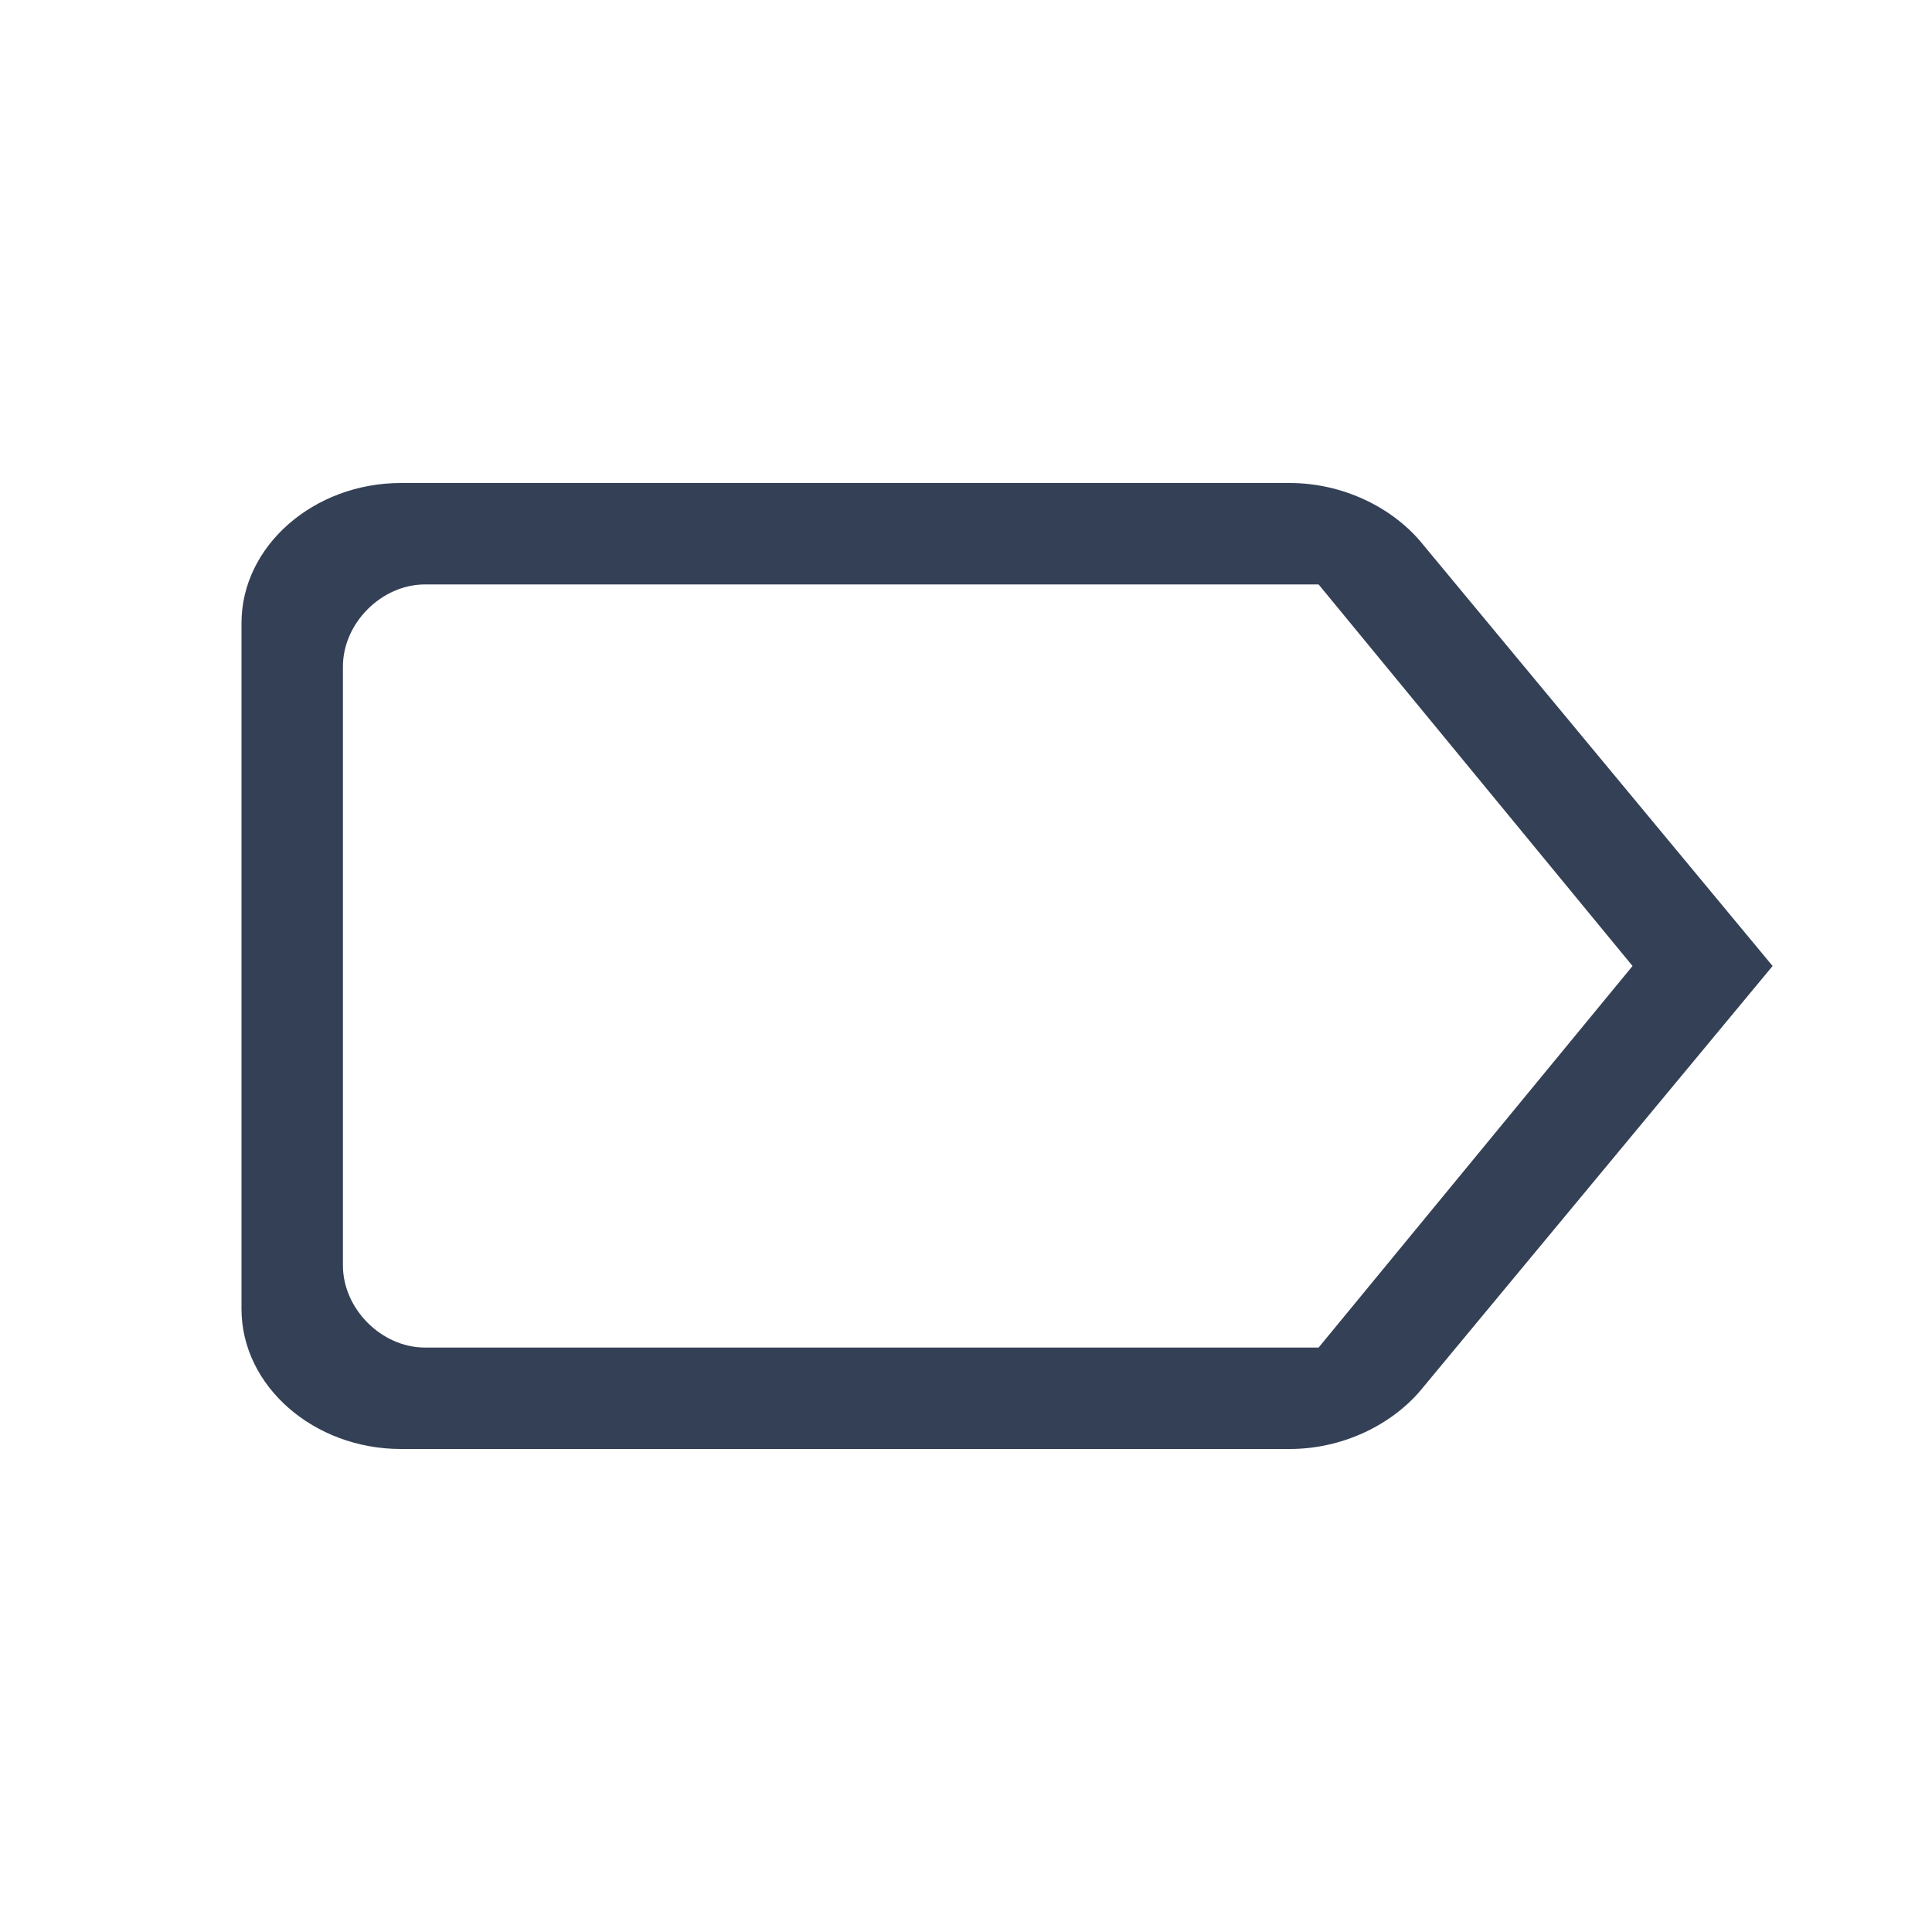 <?xml version="1.0"?><svg width="40" height="40" viewBox="0 0 40 40" xmlns="http://www.w3.org/2000/svg"><path d="m29.4 11.2c-0.6-0.7-1.6-1.2-2.7-1.2l-18.4 0c-1.8 0-3.3 1.3-3.3 2.9v14.2c0 1.6 1.5 2.9 3.3 2.9l18.4 0c1.1 0 2.1-0.5 2.7-1.2l7.3-8.8-7.3-8.8z m-2.1 16.7h-18.5c-0.9 0-1.7-0.8-1.7-1.7v-12.4c0-0.9 0.8-1.7 1.7-1.7h18.5l6.5 7.9-6.5 7.9z" fill="#344055"></path></svg>